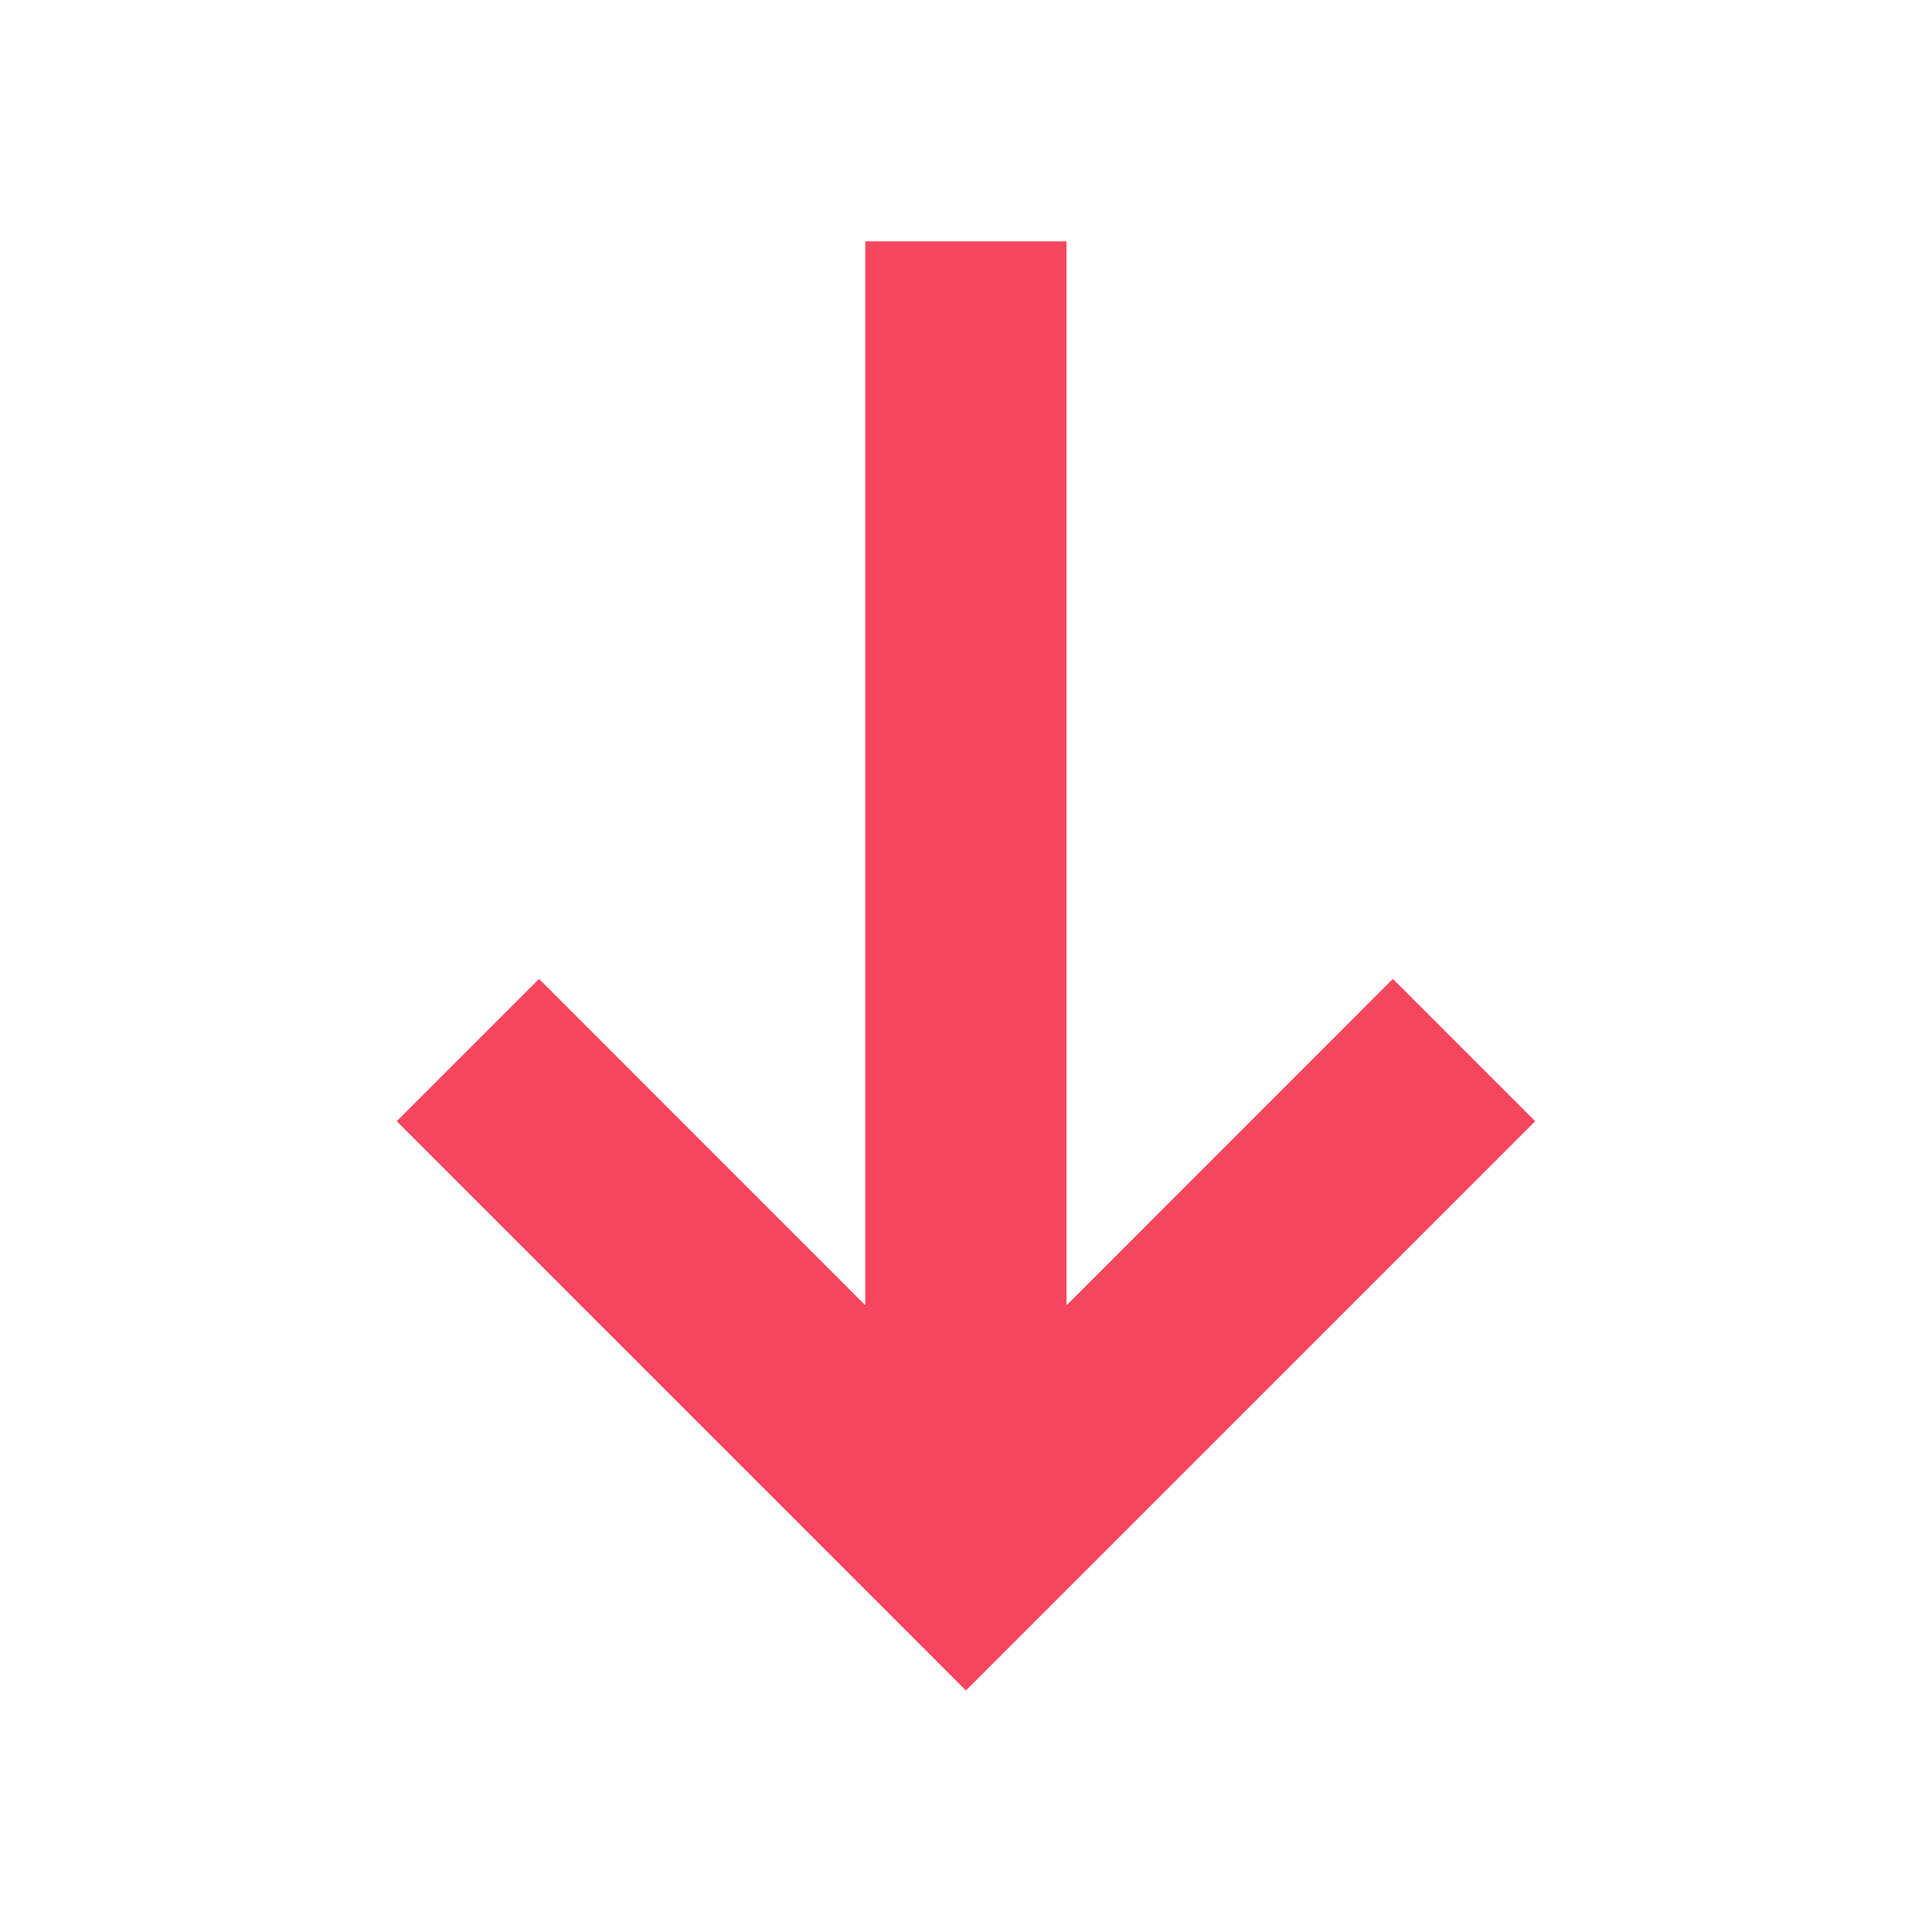 <svg class="bn-svg arrow-icon status-sell" viewBox="0 0 24 24" xmlns="http://www.w3.org/2000/svg"><path fill-rule="evenodd" clip-rule="evenodd" d="M12 20.999l7.071-7.071-1.768-1.768-4.054 4.055V2.998h-2.5v13.216L6.696 12.16l-1.768 1.768 7.07 7.071H12z" fill="#F6465D"></path></svg>